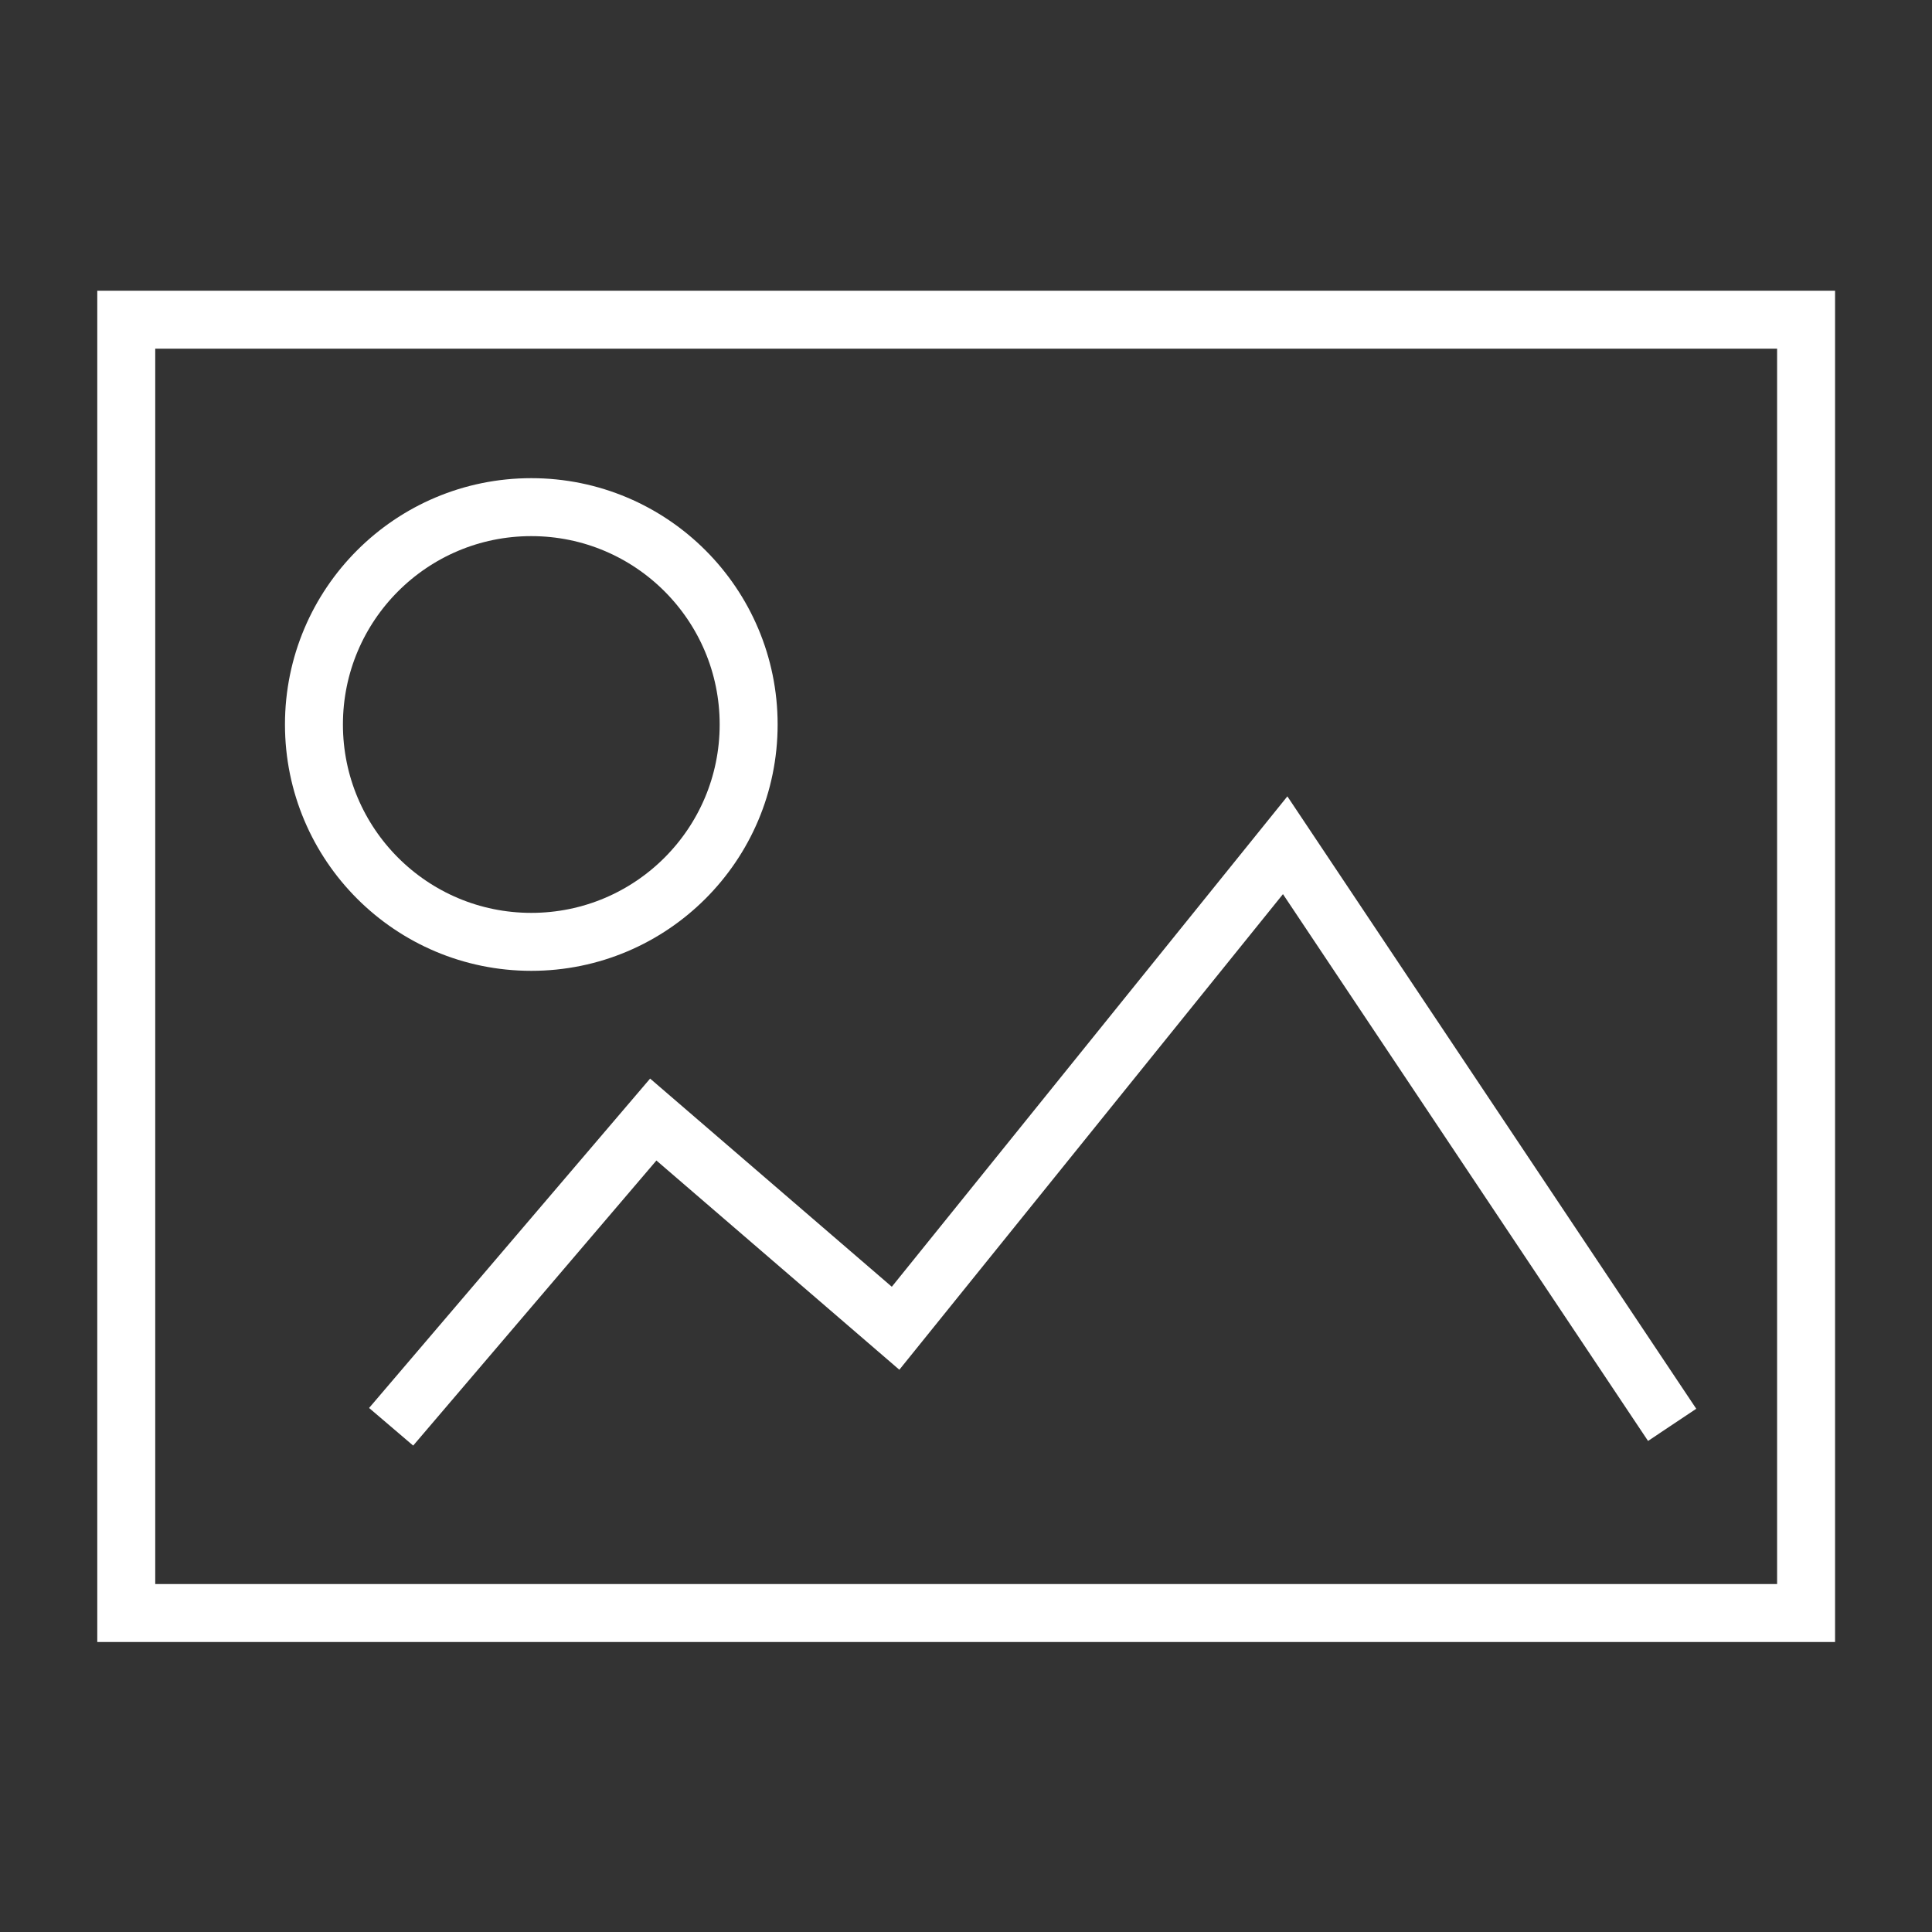 <?xml version="1.0" encoding="UTF-8"?>
<svg id="Icon" xmlns="http://www.w3.org/2000/svg" viewBox="0 0 40 40">
  <rect x="0" y="0" width="40" height="40" fill="#333333" stroke="none"/>
  <defs>
    <style>
      .cls-1 {
        fill: #fff;
      }

      .cls-2 {
        fill: none;
        stroke: #fff;
        stroke-miterlimit: 10;
        stroke-width: 1.2px;
      }
    </style>
  </defs>
  <circle class="cls-2" cx="11" cy="15" r="4.5"/>
  <polyline class="cls-2" points="8.098 29.54 13.525 23.179 18.542 27.5 26.608 17.5 34.62 29.5"/>
  <path class="cls-1" d="M36.793,7.219v25.577H3.214V7.219H36.793m1.2-1.2H2.014v27.977H37.993V6.019h0Z"/>
</svg>